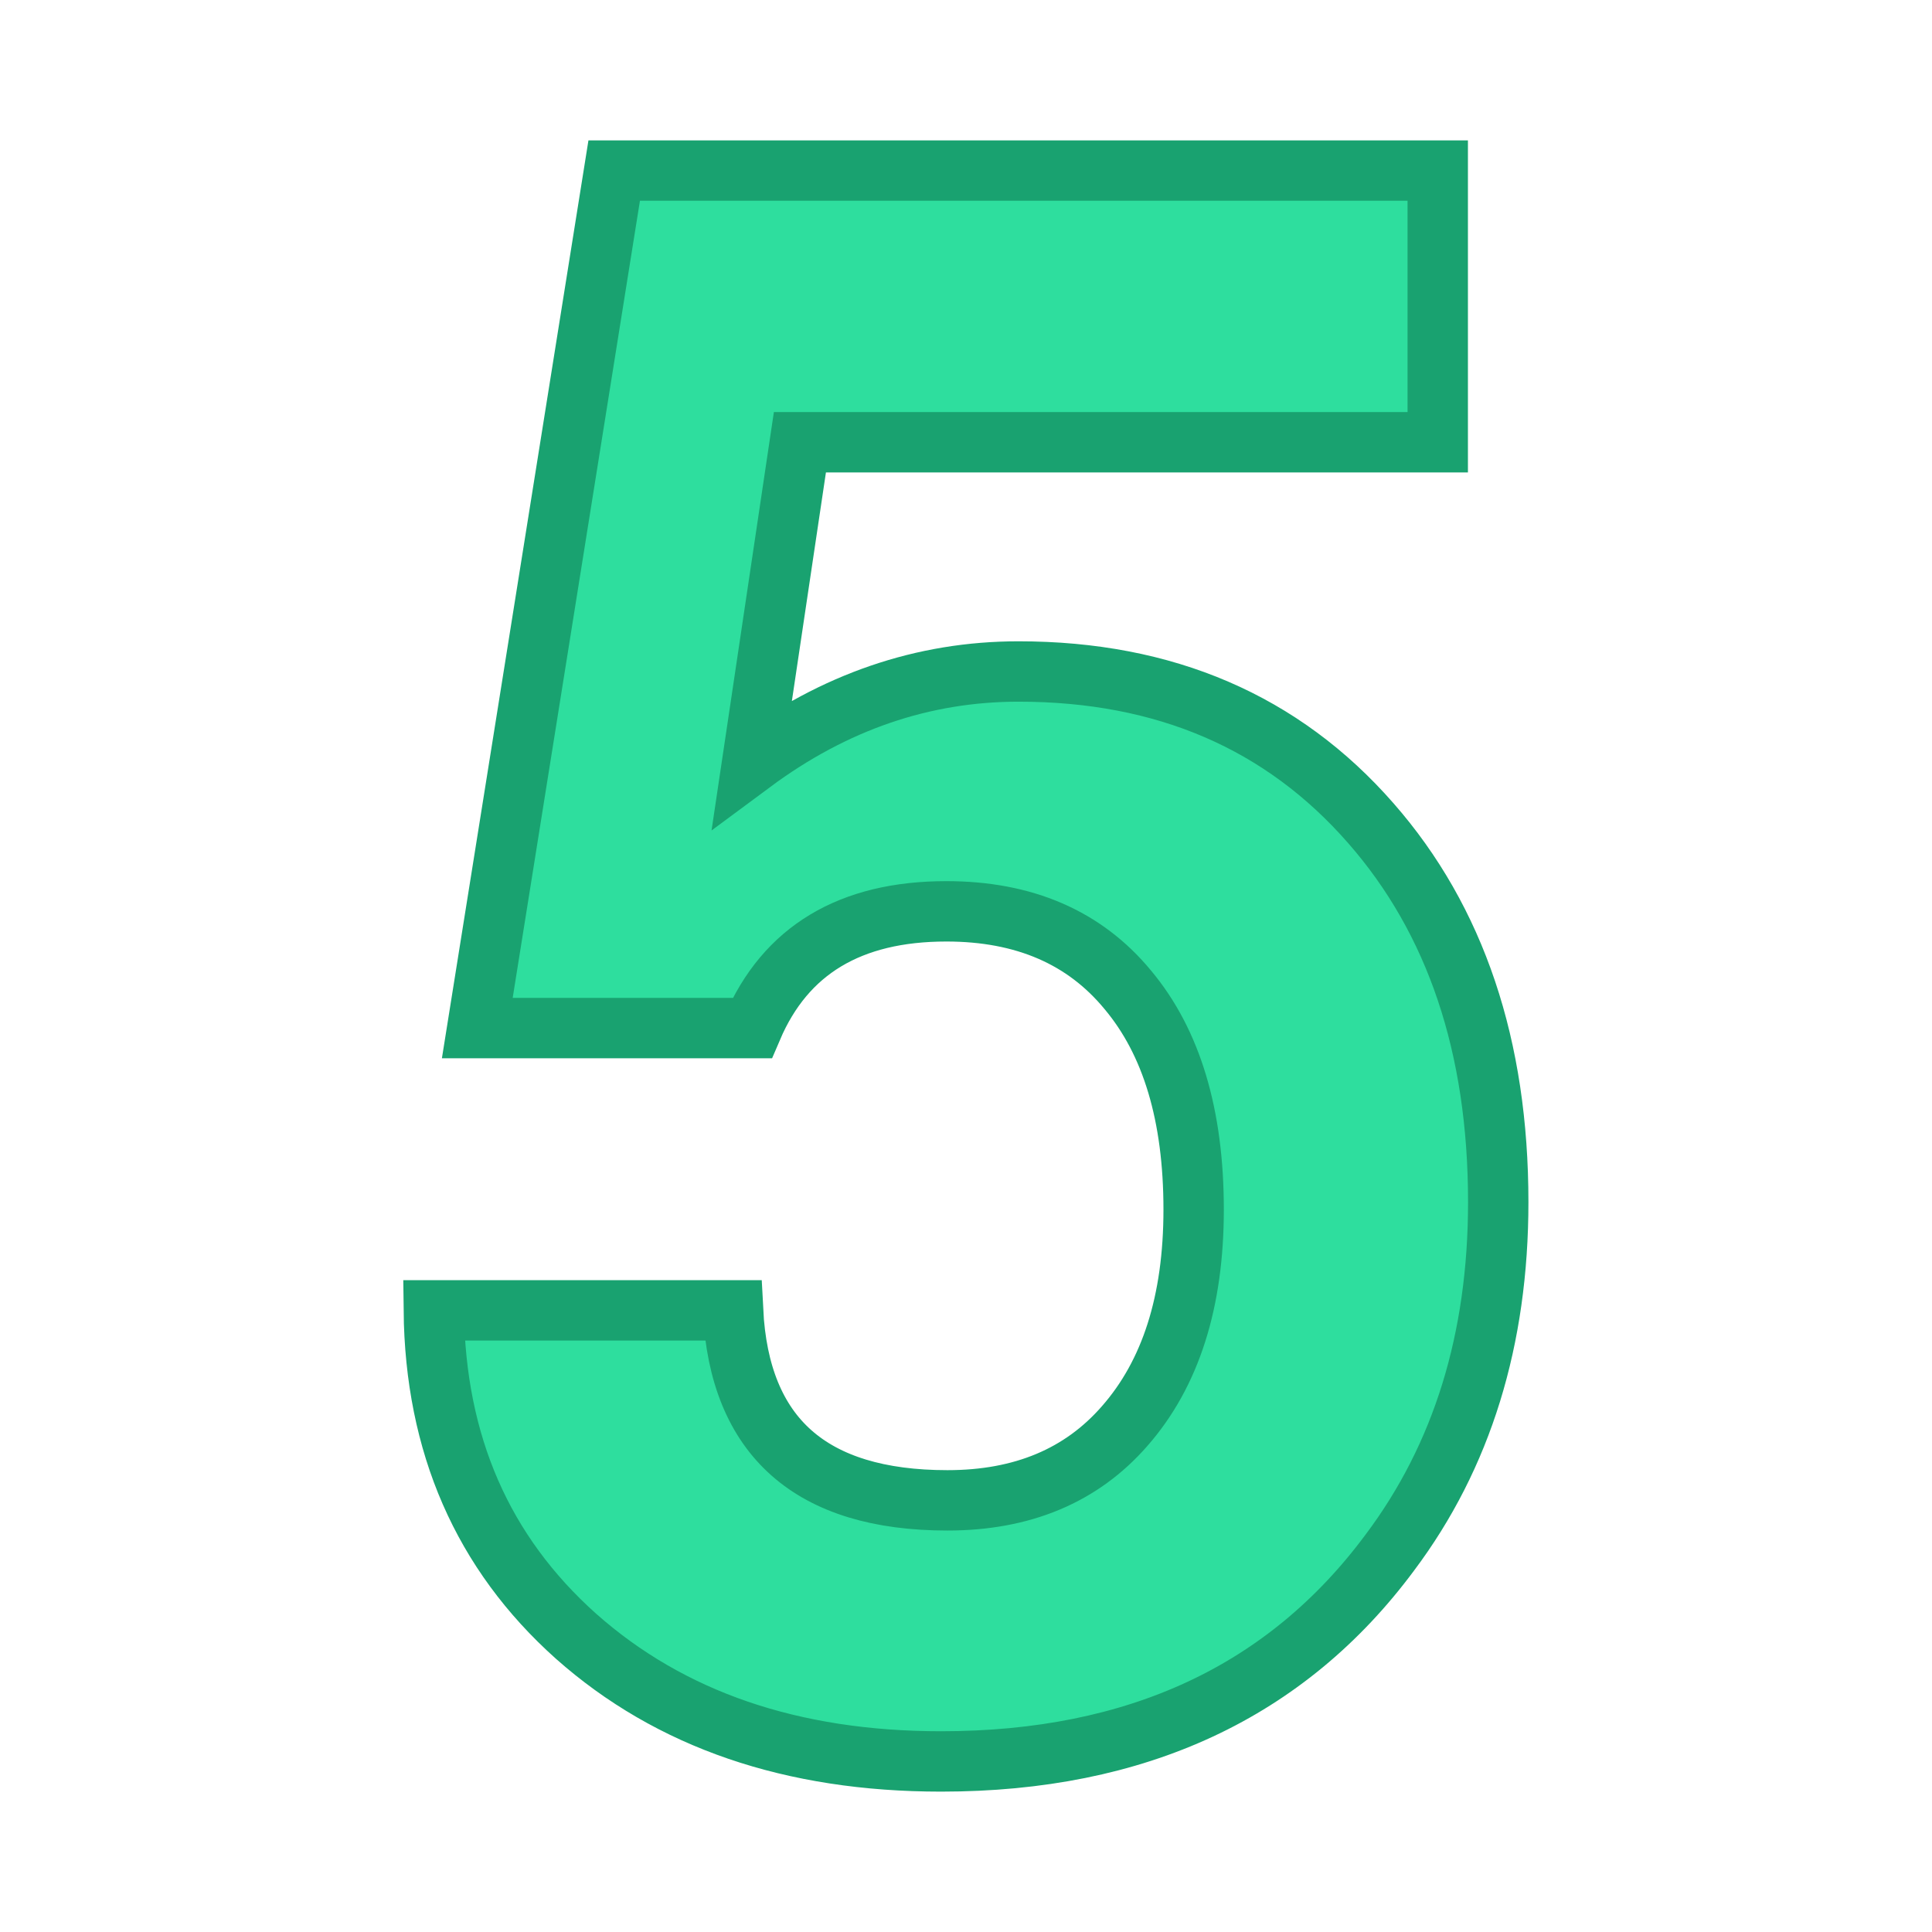 <svg xmlns:dc="http://purl.org/dc/elements/1.1/" xmlns:cc="http://creativecommons.org/ns#" xmlns:rdf="http://www.w3.org/1999/02/22-rdf-syntax-ns#" xmlns="http://www.w3.org/2000/svg" width="64" height="64" version="1.1" id="svg12"><g id="g10"><g aria-label="5" id="text918-1-5" style="font-style:normal;font-variant:normal;font-weight:700;font-stretch:normal;font-size:72px;line-height:1.25;font-family:'Nimbus Sans';-inkscape-font-specification:'Nimbus Sans Bold';stroke:#19a270;stroke-opacity:1;stroke-width:2;stroke-miterlimit:4;stroke-dasharray:none;fill:#2ede9e;fill-opacity:1"><path d="M47.627 5.65v9H26.498l-1.582 10.618q4.078-3.024 8.824-3.024 7.278 0 11.672 5.027 4.219 4.817 4.219 12.551 0 6.82-3.586 11.602-5.133 6.926-14.871 6.926-7.418 0-12.094-4.149-4.64-4.148-4.71-10.793h9.913q.317 6.293 7.102 6.293 3.726 0 5.87-2.46 2.286-2.602 2.286-7.173 0-4.675-2.18-7.277-2.144-2.602-6.011-2.602-4.782 0-6.434 3.868h-9.105L20.346 5.65z" id="path1232" style="stroke:#19a270;stroke-opacity:1;stroke-width:2;stroke-miterlimit:4;stroke-dasharray:none;fill:#2ede9e;fill-opacity:1"/></g></g></svg>
